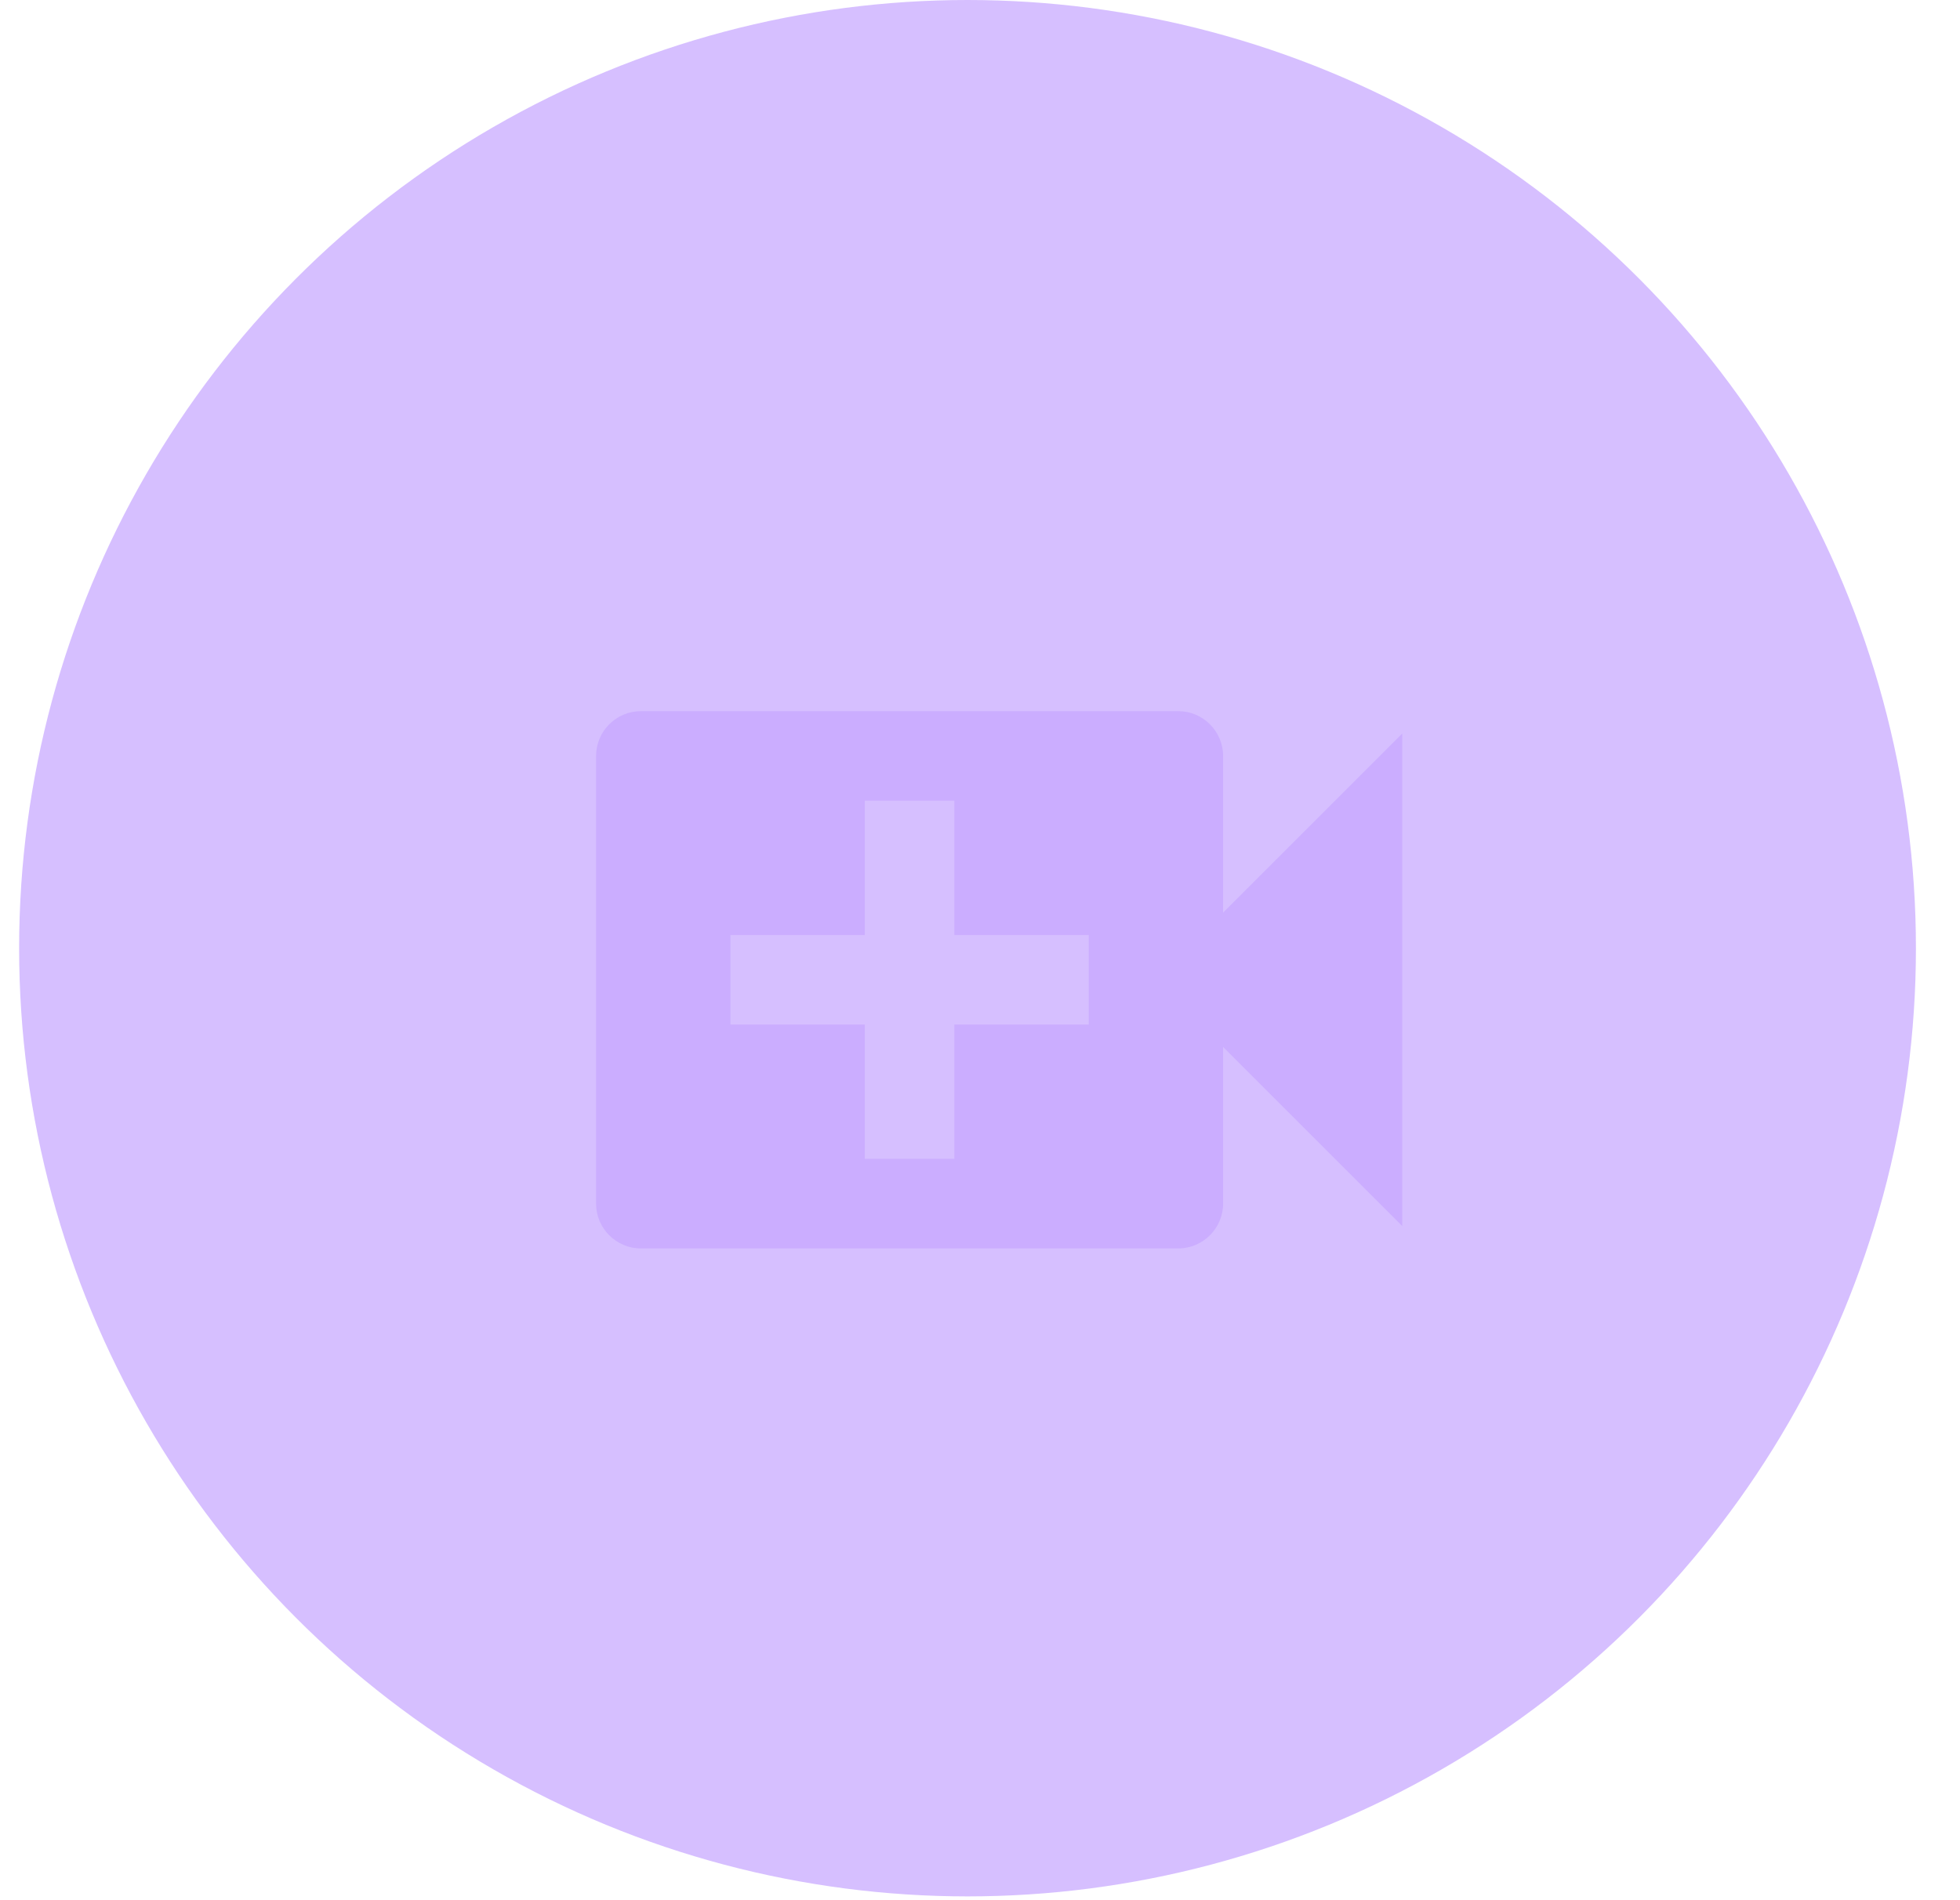 <svg width="33" height="32" viewBox="0 0 33 32" fill="none" xmlns="http://www.w3.org/2000/svg">
<circle opacity="0.4" cx="16.29" cy="15.968" r="15.968" fill="#9A61FF"/>
<g clip-path="url(#clip0_43_1033)">
<path d="M20.593 15.369V12.73C20.593 12.315 20.253 11.976 19.839 11.976H10.79C10.375 11.976 10.036 12.315 10.036 12.73V20.27C10.036 20.685 10.375 21.024 10.79 21.024H19.839C20.253 21.024 20.593 20.685 20.593 20.27V17.631L23.609 20.647V12.353L20.593 15.369ZM18.331 17.254H16.068V19.516H14.56V17.254H12.298V15.746H14.56V13.484H16.068V15.746H18.331V17.254Z" fill="#CBADFF"/>
</g>
<defs>
<clipPath id="clip0_43_1033">
<rect width="18.097" height="18.097" fill="white" transform="translate(7.774 7.452)"/>
</clipPath>
</defs>
</svg>
